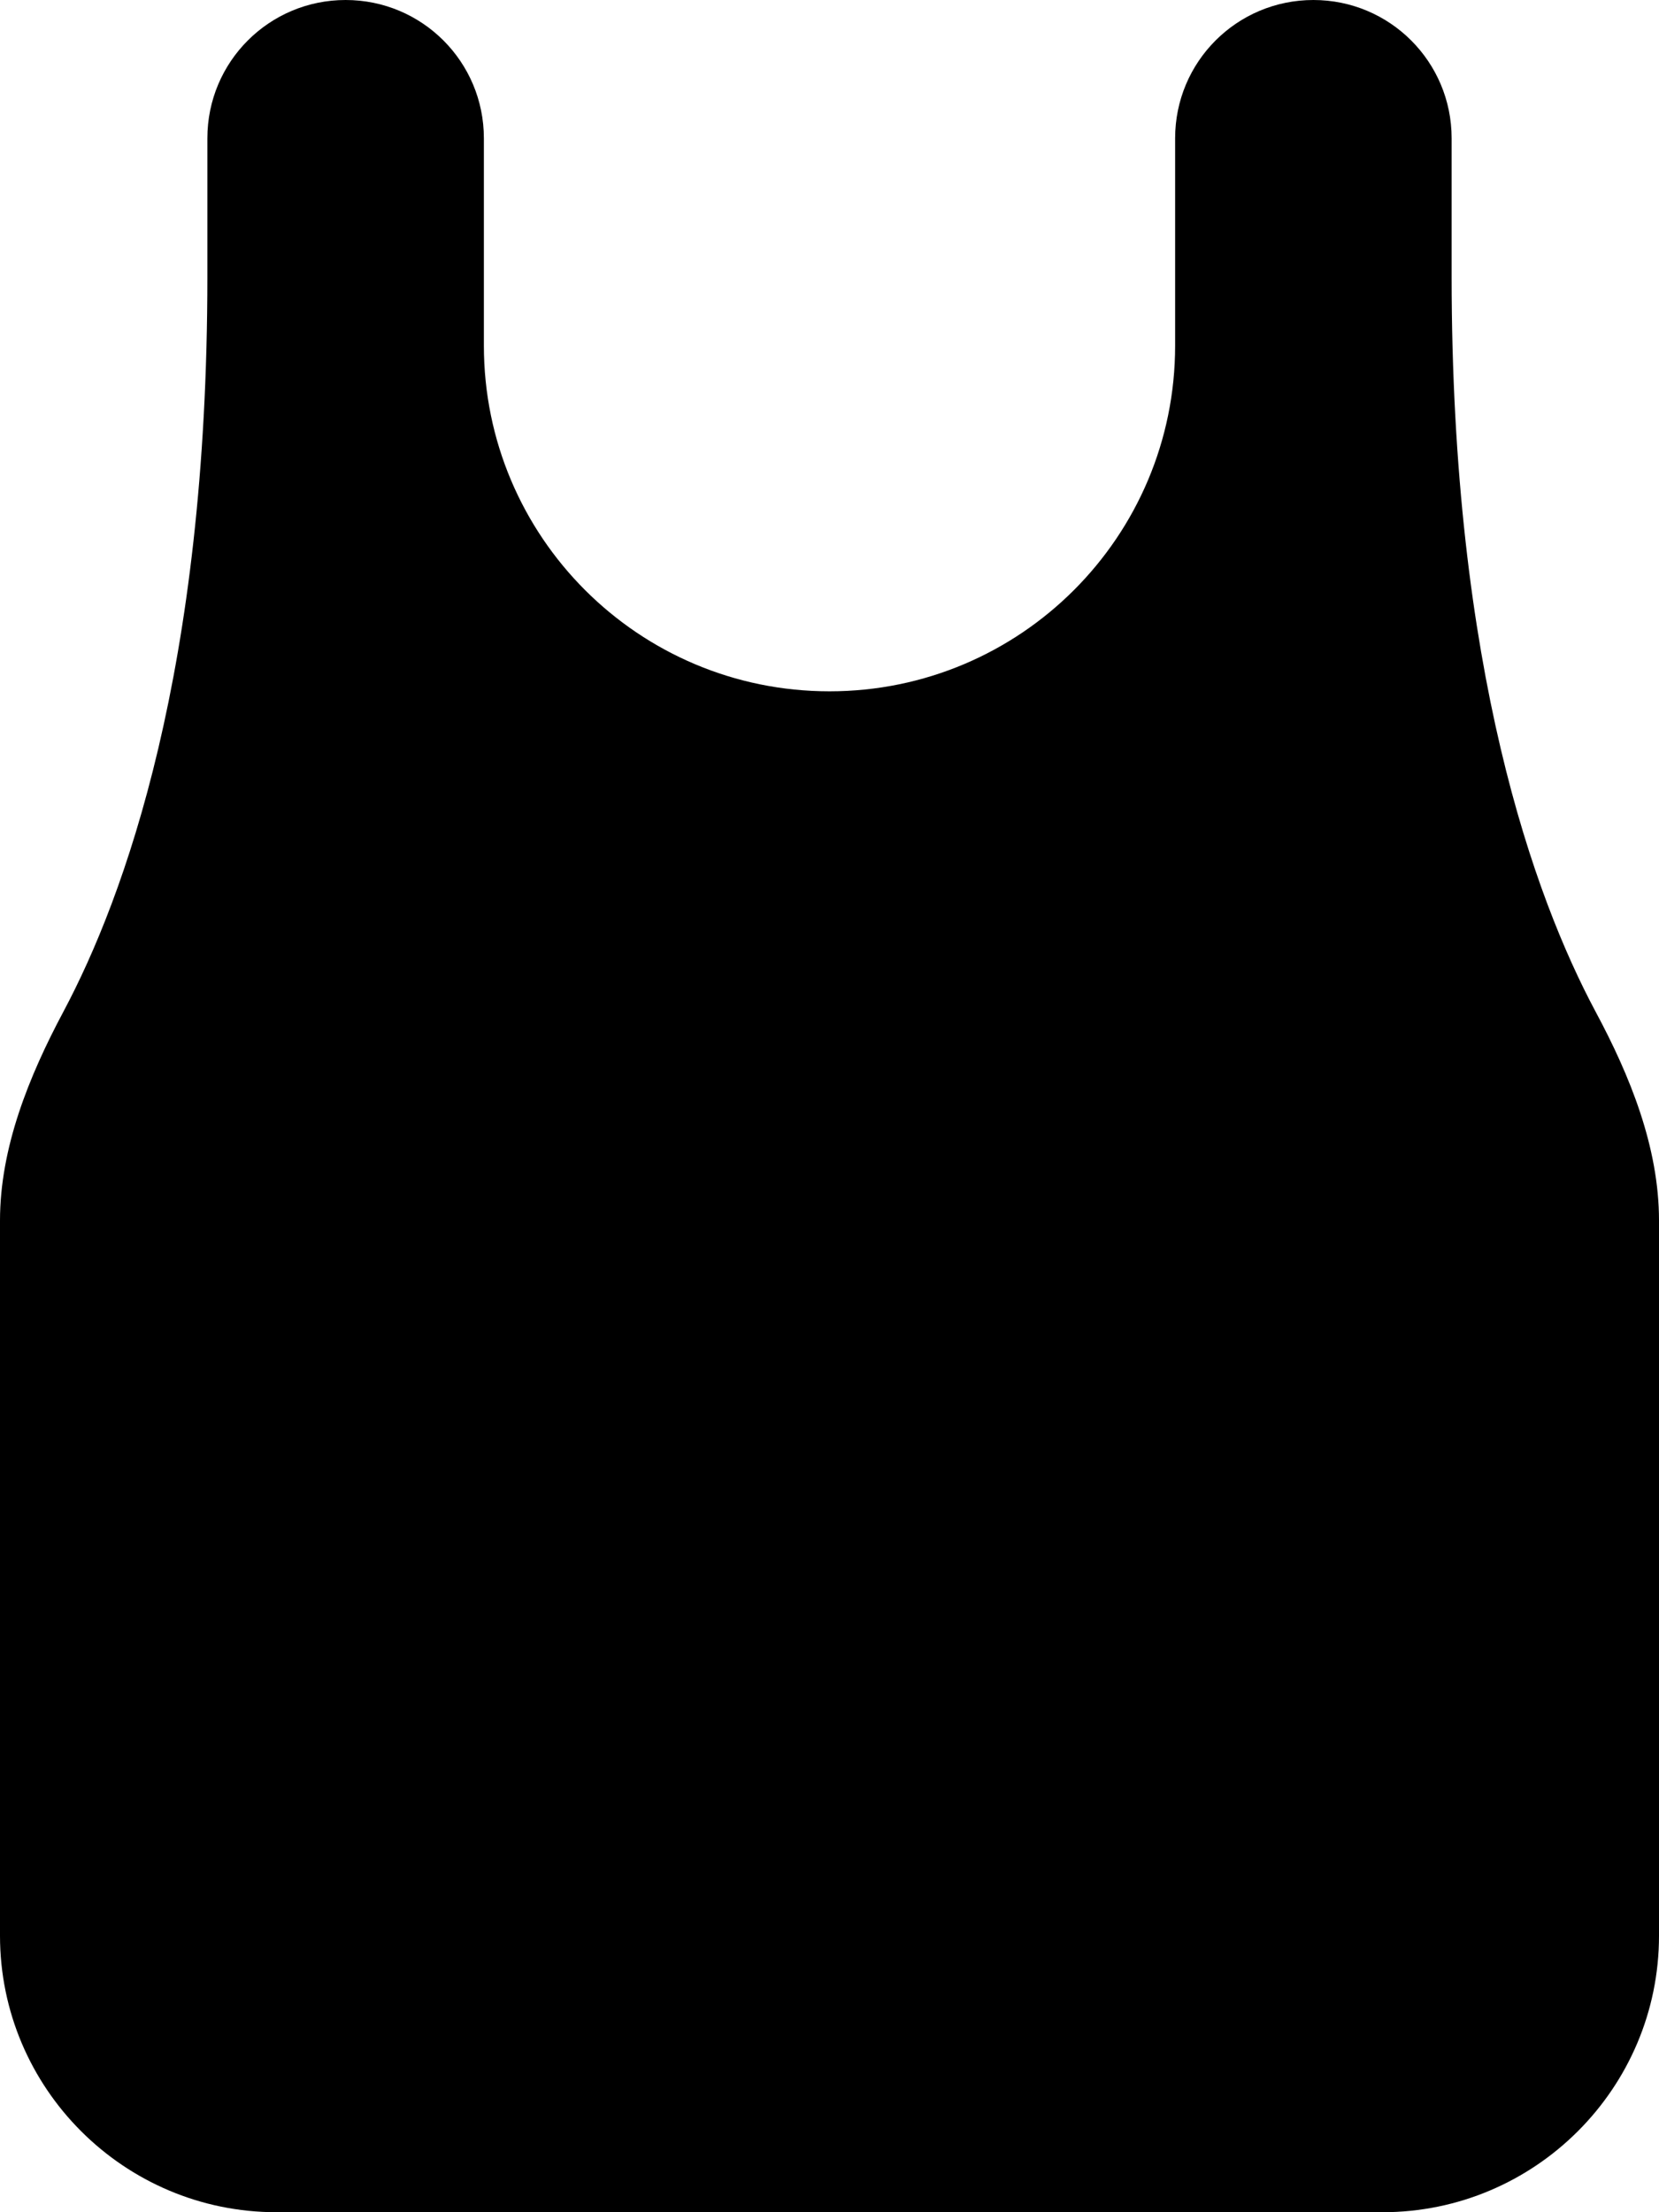 <svg xmlns="http://www.w3.org/2000/svg" viewBox="0 0 384 512"><!--! Font Awesome Pro 7.0.1 by @fontawesome - https://fontawesome.com License - https://fontawesome.com/license (Commercial License) Copyright 2025 Fonticons, Inc. --><path fill="currentColor" d="M112 32C112 14.3 97.7 0 80 0S48 14.3 48 32l0 32c0 91-19.2 143.6-33.3 170.1-8 15-14.7 31.5-14.7 48.4L0 448c0 35.3 28.7 64 64 64l256 0c35.3 0 64-28.7 64-64l0-165.5c0-17-6.7-33.5-14.7-48.4-14.1-26.4-33.3-79.1-33.3-170.1l0-32c0-17.7-14.3-32-32-32s-32 14.3-32 32l0 48c0 44.2-35.8 80-80 80s-80-35.8-80-80l0-48z"/></svg>